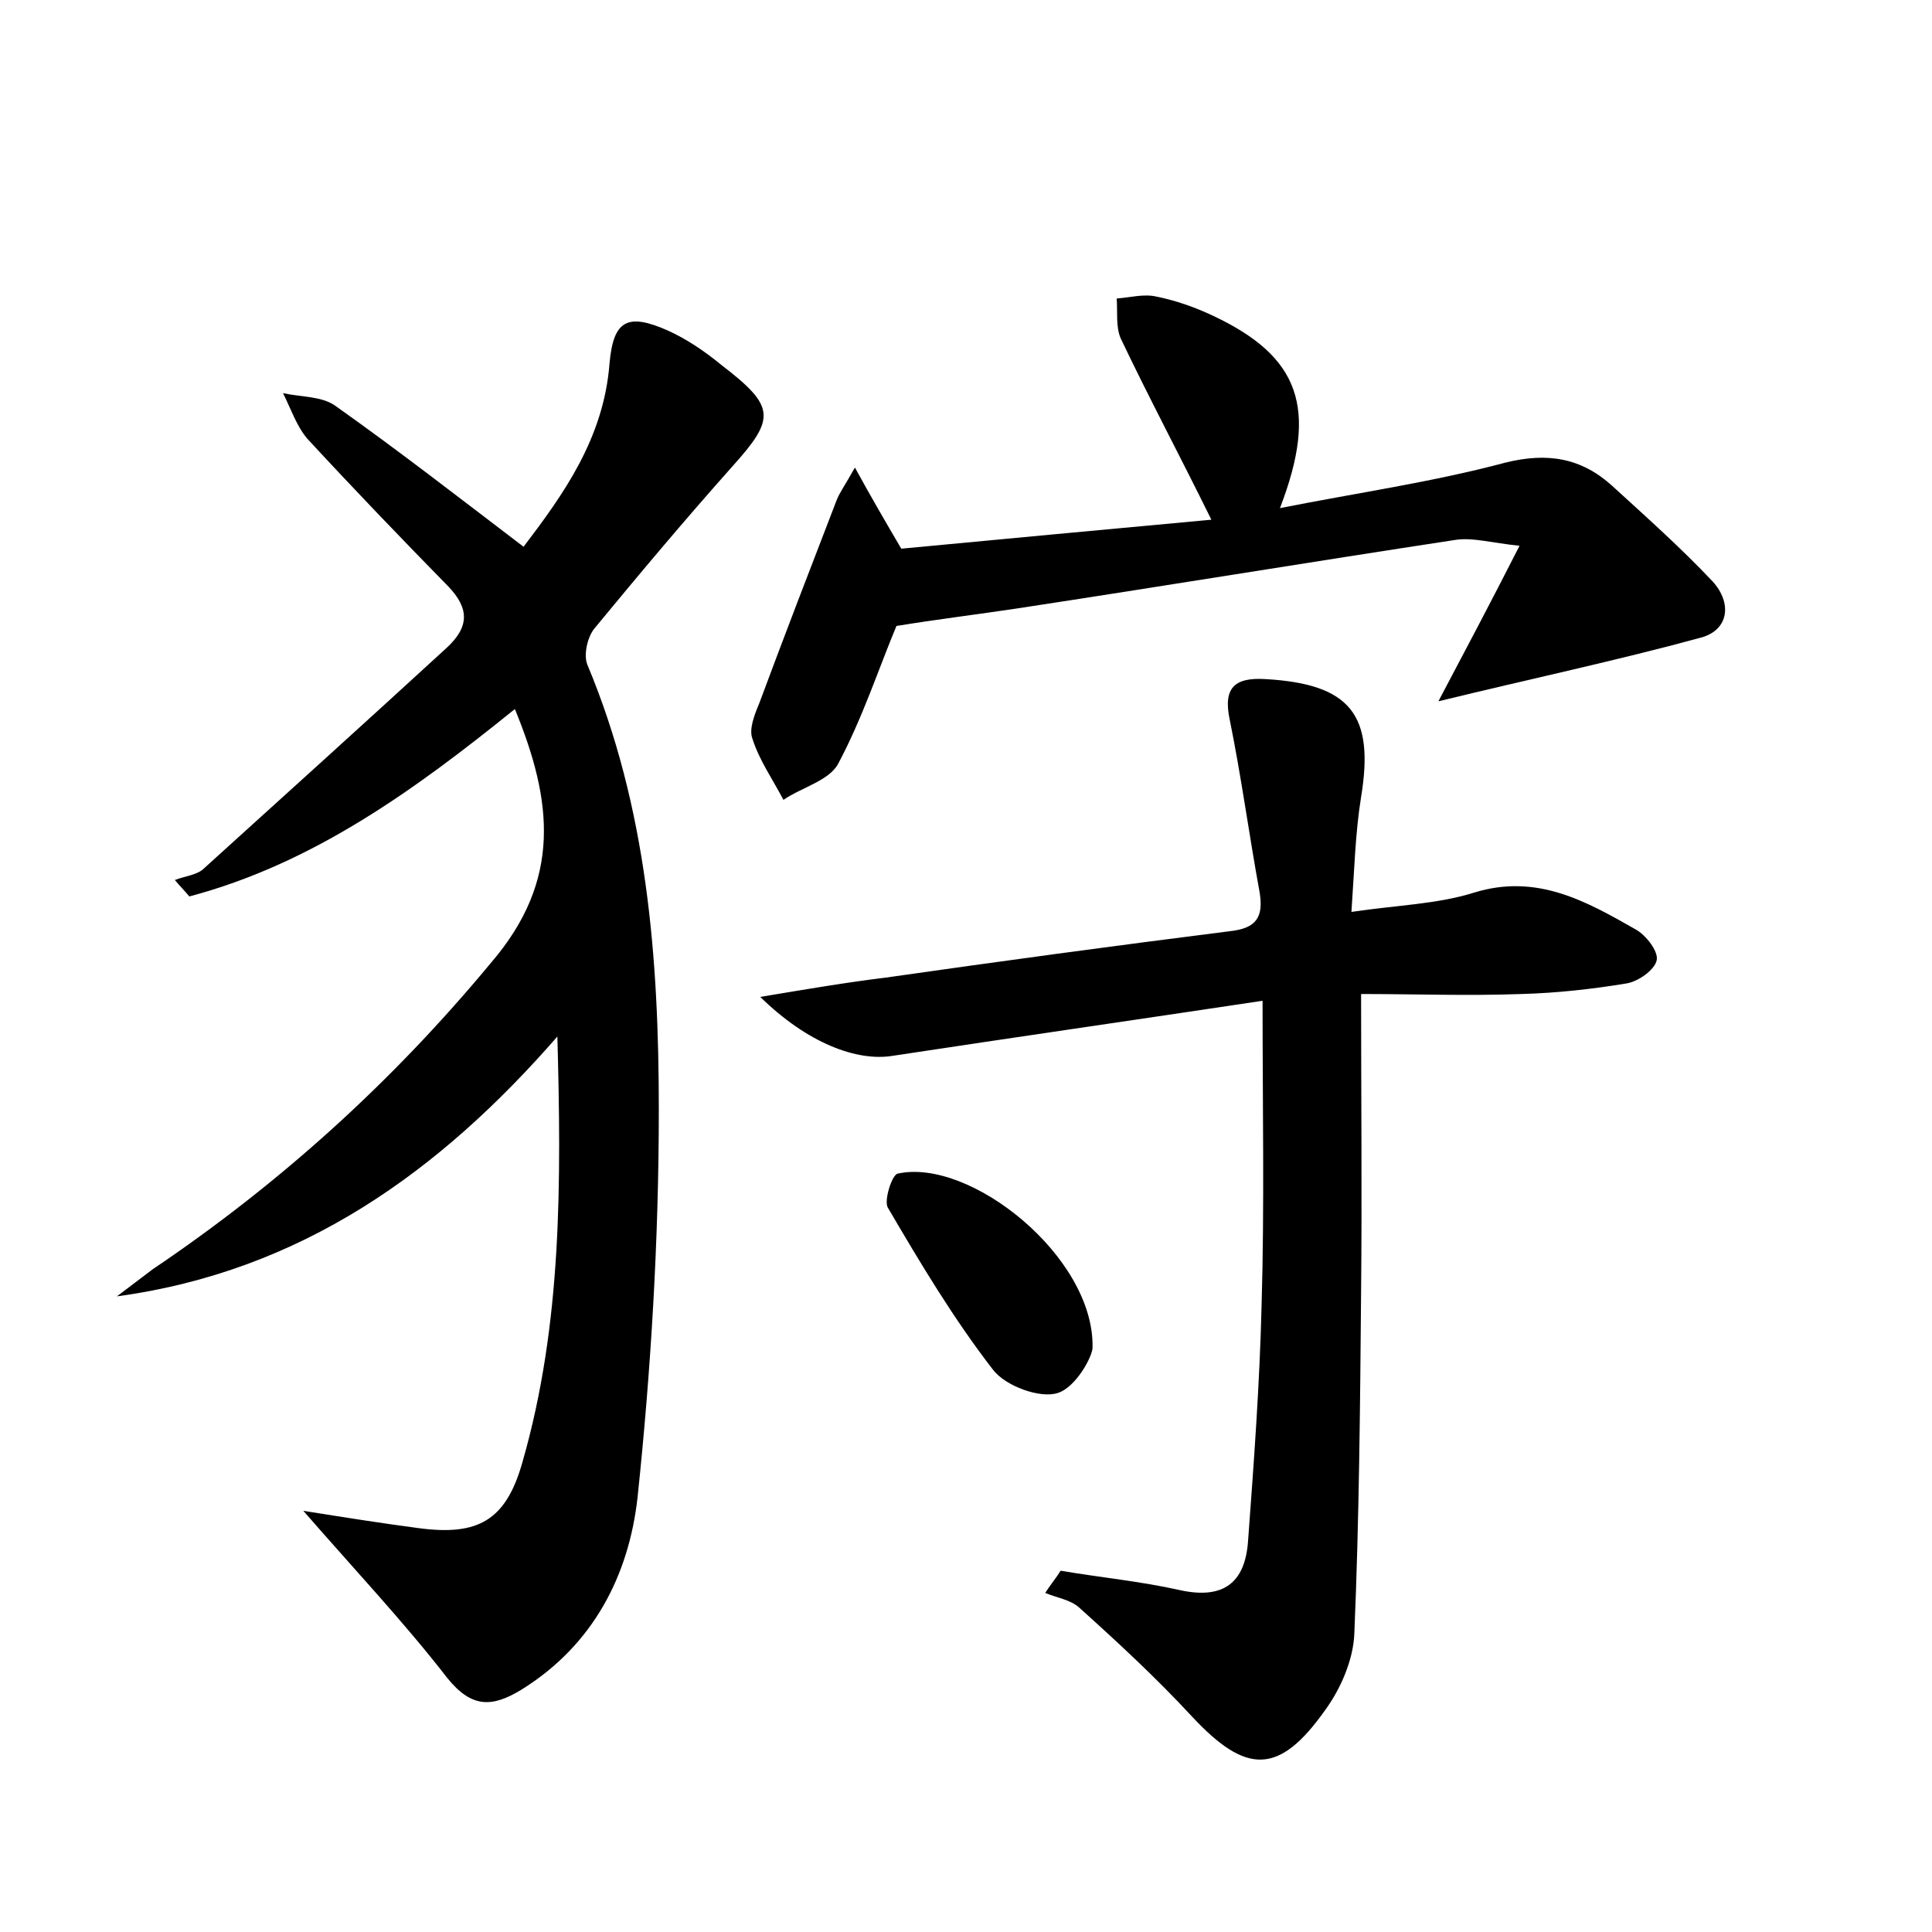 <?xml version="1.0" encoding="utf-8"?>
<!-- Generator: Adobe Illustrator 22.0.0, SVG Export Plug-In . SVG Version: 6.00 Build 0)  -->
<svg version="1.1" id="图层_1" xmlns="http://www.w3.org/2000/svg" xmlns:xlink="http://www.w3.org/1999/xlink" x="0px" y="0px"
	 viewBox="0 0 200 200" style="enable-background:new 0 0 200 200;" xml:space="preserve">
<style type="text/css">
	.st1{fill:#010000;}
	.st4{fill:#fbfafc;}
</style>
<g>
	
	<path d="M53.3,73.4c-10.4,8.4-20.9,16-33.7,19.4c-0.5-0.6-1-1.1-1.5-1.7c1-0.4,2.2-0.5,2.9-1.1c8.4-7.6,16.8-15.2,25.2-22.9
		c2.4-2.2,2.4-4.1,0.2-6.4c-4.9-5-9.8-10.1-14.6-15.3c-1.1-1.3-1.7-3.1-2.5-4.7c1.8,0.4,4,0.3,5.4,1.3c6.5,4.6,12.8,9.5,19.5,14.6
		c4.1-5.4,8.3-11.2,8.9-19c0.4-4.5,1.9-5.2,6-3.4c2,0.9,3.9,2.2,5.6,3.6c5.6,4.3,5.6,5.5,1.1,10.5c-4.9,5.5-9.6,11.1-14.3,16.8
		c-0.7,0.9-1.1,2.7-0.7,3.7c6.2,14.8,7.4,30.4,7.4,46.1c0,13.4-0.8,26.8-2.2,40.1c-0.9,8.1-4.6,15.3-12,19.9
		c-3.1,1.9-5.2,1.9-7.7-1.2c-4.5-5.8-9.5-11.1-14.9-17.3c4.4,0.7,8.2,1.3,12,1.8c6.1,0.8,9-0.8,10.7-6.9c4.1-14.3,4-29,3.6-44
		c-12.2,14-26.5,24.3-45.6,26.9c1.2-0.9,2.5-1.9,3.7-2.8c13.2-8.9,24.8-19.4,35-31.7C58.2,91.1,57.2,82.9,53.3,73.4z"/>
	<path d="M130.7,103.6c-13.3,2-25.8,3.8-38.3,5.7c-3.7,0.6-8.8-1.3-13.7-6.1c4.8-0.8,8.9-1.5,13-2c11.9-1.7,23.7-3.3,35.6-4.8
		c2.8-0.3,3.5-1.5,3.1-4c-1.1-6-1.9-12-3.1-17.9c-0.7-3.3,0.5-4.4,3.7-4.2c8.8,0.5,11.3,3.7,9.9,12.2c-0.6,3.7-0.7,7.6-1,11.9
		c4.7-0.7,8.9-0.8,12.7-2c6.5-2,11.6,0.9,16.7,3.8c1.1,0.6,2.4,2.3,2.2,3.2c-0.2,1-1.9,2.2-3.1,2.4c-3.6,0.6-7.3,1-10.9,1.1
		c-5.6,0.2-11.1,0-16.6,0c0,10.8,0.1,20.8,0,30.8c-0.1,11.8-0.2,23.6-0.7,35.4c-0.1,2.7-1.4,5.7-3,7.9c-4.8,6.8-8.2,6.7-13.8,0.7
		c-3.7-4-7.7-7.7-11.7-11.3c-0.9-0.8-2.3-1-3.5-1.5c0.5-0.8,1.1-1.5,1.6-2.3c4.1,0.7,8.3,1.1,12.3,2c4.5,1,6.8-0.7,7.1-5.1
		c0.6-8.1,1.2-16.2,1.4-24.4C130.9,124.9,130.7,114.7,130.7,103.6z"/>
	<path d="M132.5,52.6c8.1-1.6,15.8-2.7,23.3-4.7c4.4-1.1,7.9-0.5,11.1,2.4c3.5,3.2,7.1,6.4,10.4,9.9c2,2.2,1.7,5-1.2,5.8
		c-8.8,2.4-17.8,4.3-27.2,6.6c2.8-5.3,5.4-10.2,8.4-16.1c-2.9-0.3-4.9-0.9-6.7-0.6c-15.1,2.3-30.3,4.8-45.4,7.1
		c-4,0.6-8.1,1.1-12.4,1.8c-1.8,4.3-3.5,9.5-6,14.2c-0.9,1.8-3.8,2.5-5.7,3.8c-1.1-2.1-2.5-4.1-3.2-6.3c-0.4-1,0.2-2.5,0.7-3.7
		c2.6-7,5.3-14,8-21c0.3-0.8,0.9-1.6,1.9-3.4c1.7,3.1,3.1,5.5,4.8,8.4c10.5-1,21.3-2,32.1-3c-3.3-6.7-6.5-12.7-9.4-18.8
		c-0.5-1.2-0.3-2.7-0.4-4.1c1.4-0.1,2.8-0.5,4.1-0.2c2,0.4,4,1.1,5.9,2C134.5,36.9,136.5,42.2,132.5,52.6z"/>
	<path d="M113.1,139.5c0,0.9-1.7,4.1-3.6,4.7c-1.8,0.6-5.4-0.7-6.7-2.4c-4.1-5.3-7.5-11-10.9-16.8c-0.4-0.7,0.4-3.3,1-3.5
		C100.4,119.8,113.3,130.1,113.1,139.5z"/>
</g>
</svg>
